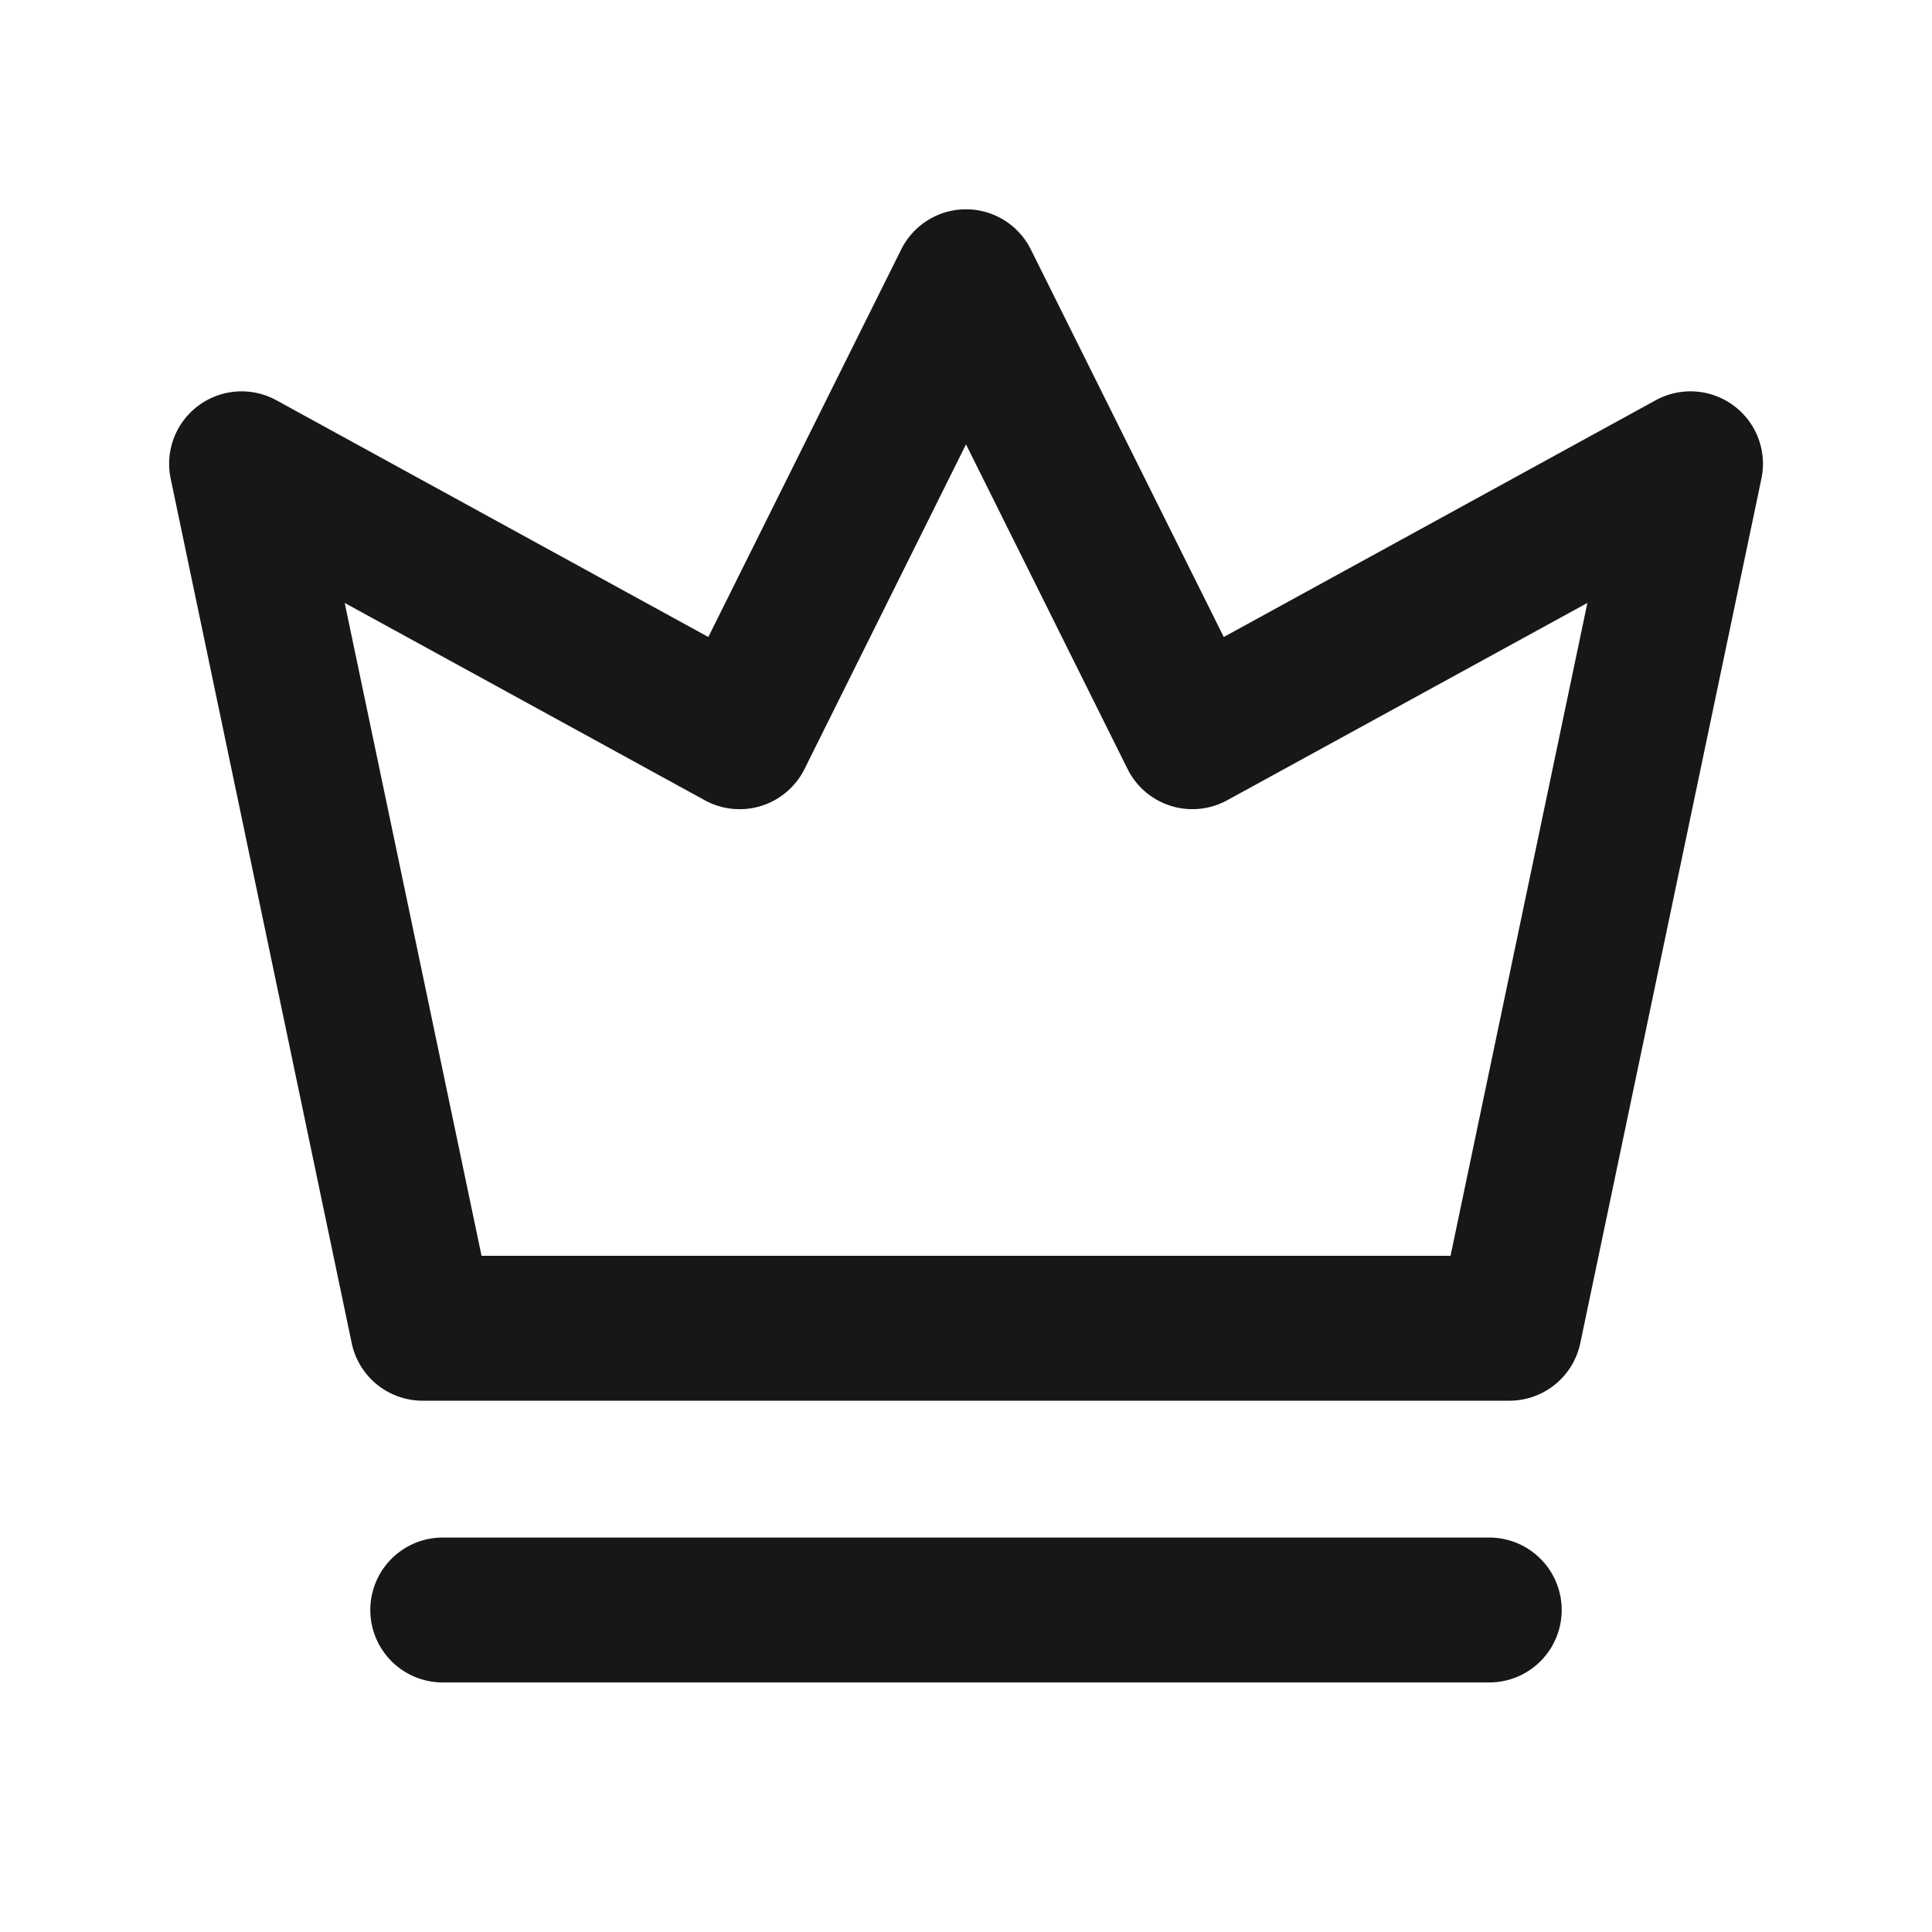 <svg xmlns="http://www.w3.org/2000/svg" width="24" height="24" fill="none" viewBox="0 0 24 24">
  <path fill="#171719" fill-rule="evenodd" d="M12 2.6a.9.9 0 0 1 .806.5l2.396 4.813 5.366-2.941a.9.9 0 0 1 1.313.974l-2.25 10.739a.9.9 0 0 1-.88.715H5.25a.9.9 0 0 1-.881-.715L2.12 5.945a.9.9 0 0 1 1.313-.973l5.366 2.941 2.396-4.814A.9.9 0 0 1 12 2.6Zm0 2.92L9.994 9.553a.9.9 0 0 1-1.239.388L4.282 7.49l1.7 8.11h12.037l1.7-8.11-4.474 2.451a.9.9 0 0 1-1.238-.388L12 5.52ZM4.6 20a.9.9 0 0 1 .9-.9h13a.9.9 0 0 1 0 1.8h-13a.9.9 0 0 1-.9-.9Z" clip-rule="evenodd"/>
</svg>
